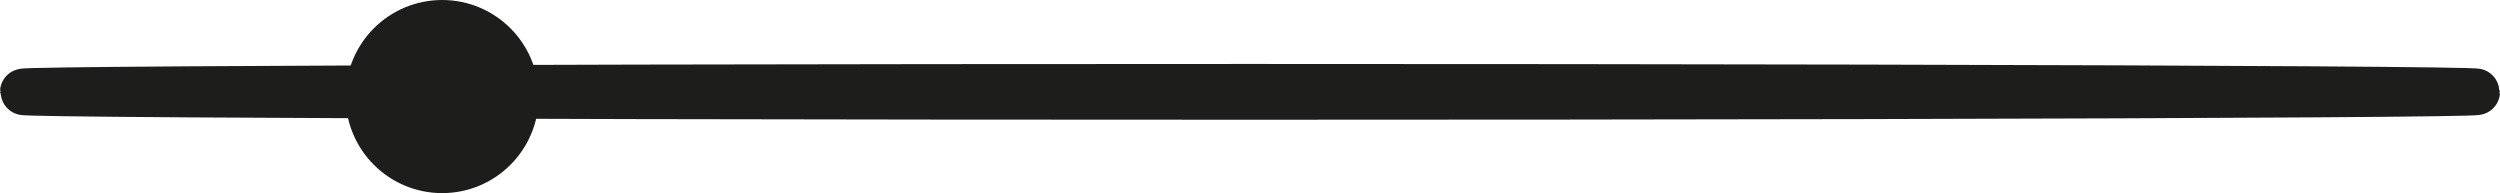 <?xml version="1.0" encoding="UTF-8"?>
<svg id="Laag_1" xmlns="http://www.w3.org/2000/svg" viewBox="0 0 323.64 24.99">
  <defs>
    <style>
      .cls-1 {
        fill: #1d1d1b;
      }

      .cls-1, .cls-2 {
        stroke: #1d1d1b;
        stroke-miterlimit: 10;
        stroke-width: 6px;
      }

      .cls-2 {
        fill: none;
      }
    </style>
  </defs>
  <ellipse class="cls-2" cx="161.82" cy="11.89" rx="158.82" ry=".61"/>
  <circle class="cls-1" cx="57.24" cy="12.5" r="9.5"/>
</svg>